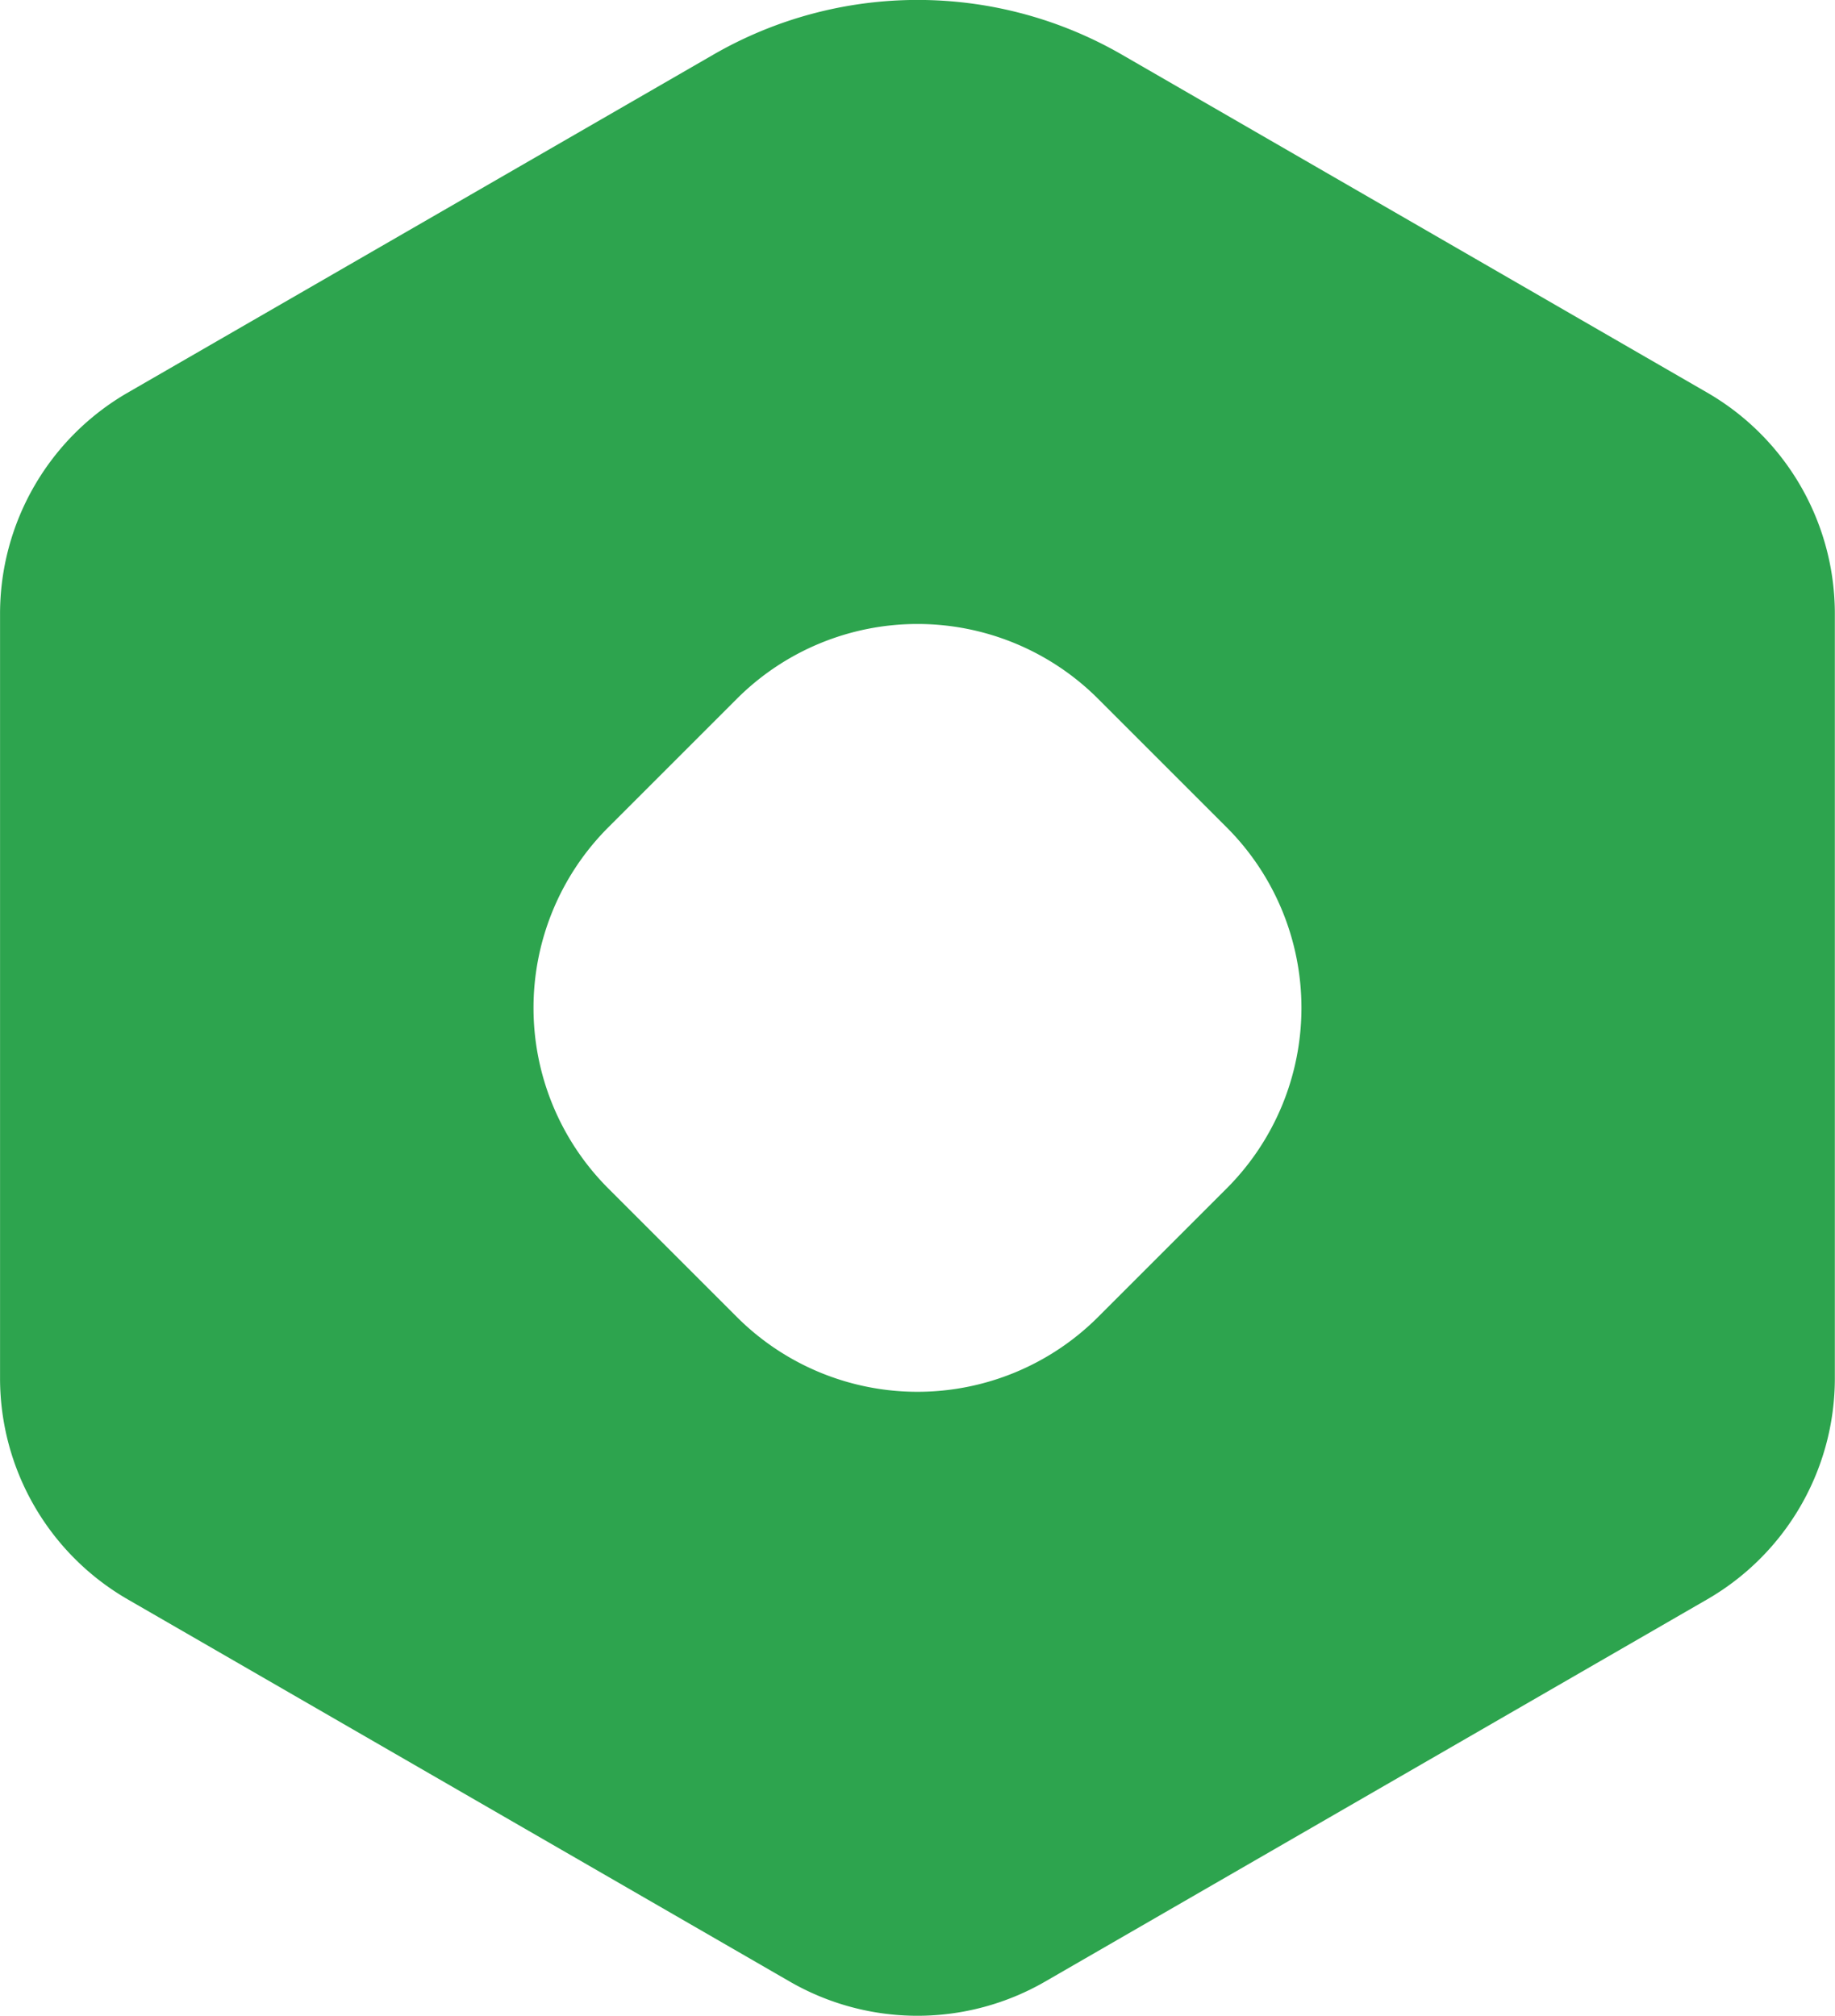 <svg xmlns="http://www.w3.org/2000/svg" viewBox="0 0 359.24 394.69"><defs><style>.cls-1{fill:#2da44e;}</style></defs><g id="YPP_50px_" data-name="YPP (50px)"><path class="cls-1" d="M405.56,128.65,291,62.49a80,80,0,0,0-80.05,0L96.34,128.65a50,50,0,0,0-25,43.31V321.62a50,50,0,0,0,25,43.31l129.6,74.83a50,50,0,0,0,50,0l129.6-74.83a50,50,0,0,0,25-43.31V172A50,50,0,0,0,405.56,128.65ZM311.5,284.44l-25.23,25.23a50,50,0,0,1-70.65,0l-25.23-25.23a50,50,0,0,1,0-70.65l25.23-25.23a50,50,0,0,1,70.65,0l25.23,25.23A50,50,0,0,1,311.5,284.44Z" transform="translate(-71.33 -51.77)"/></g></svg>